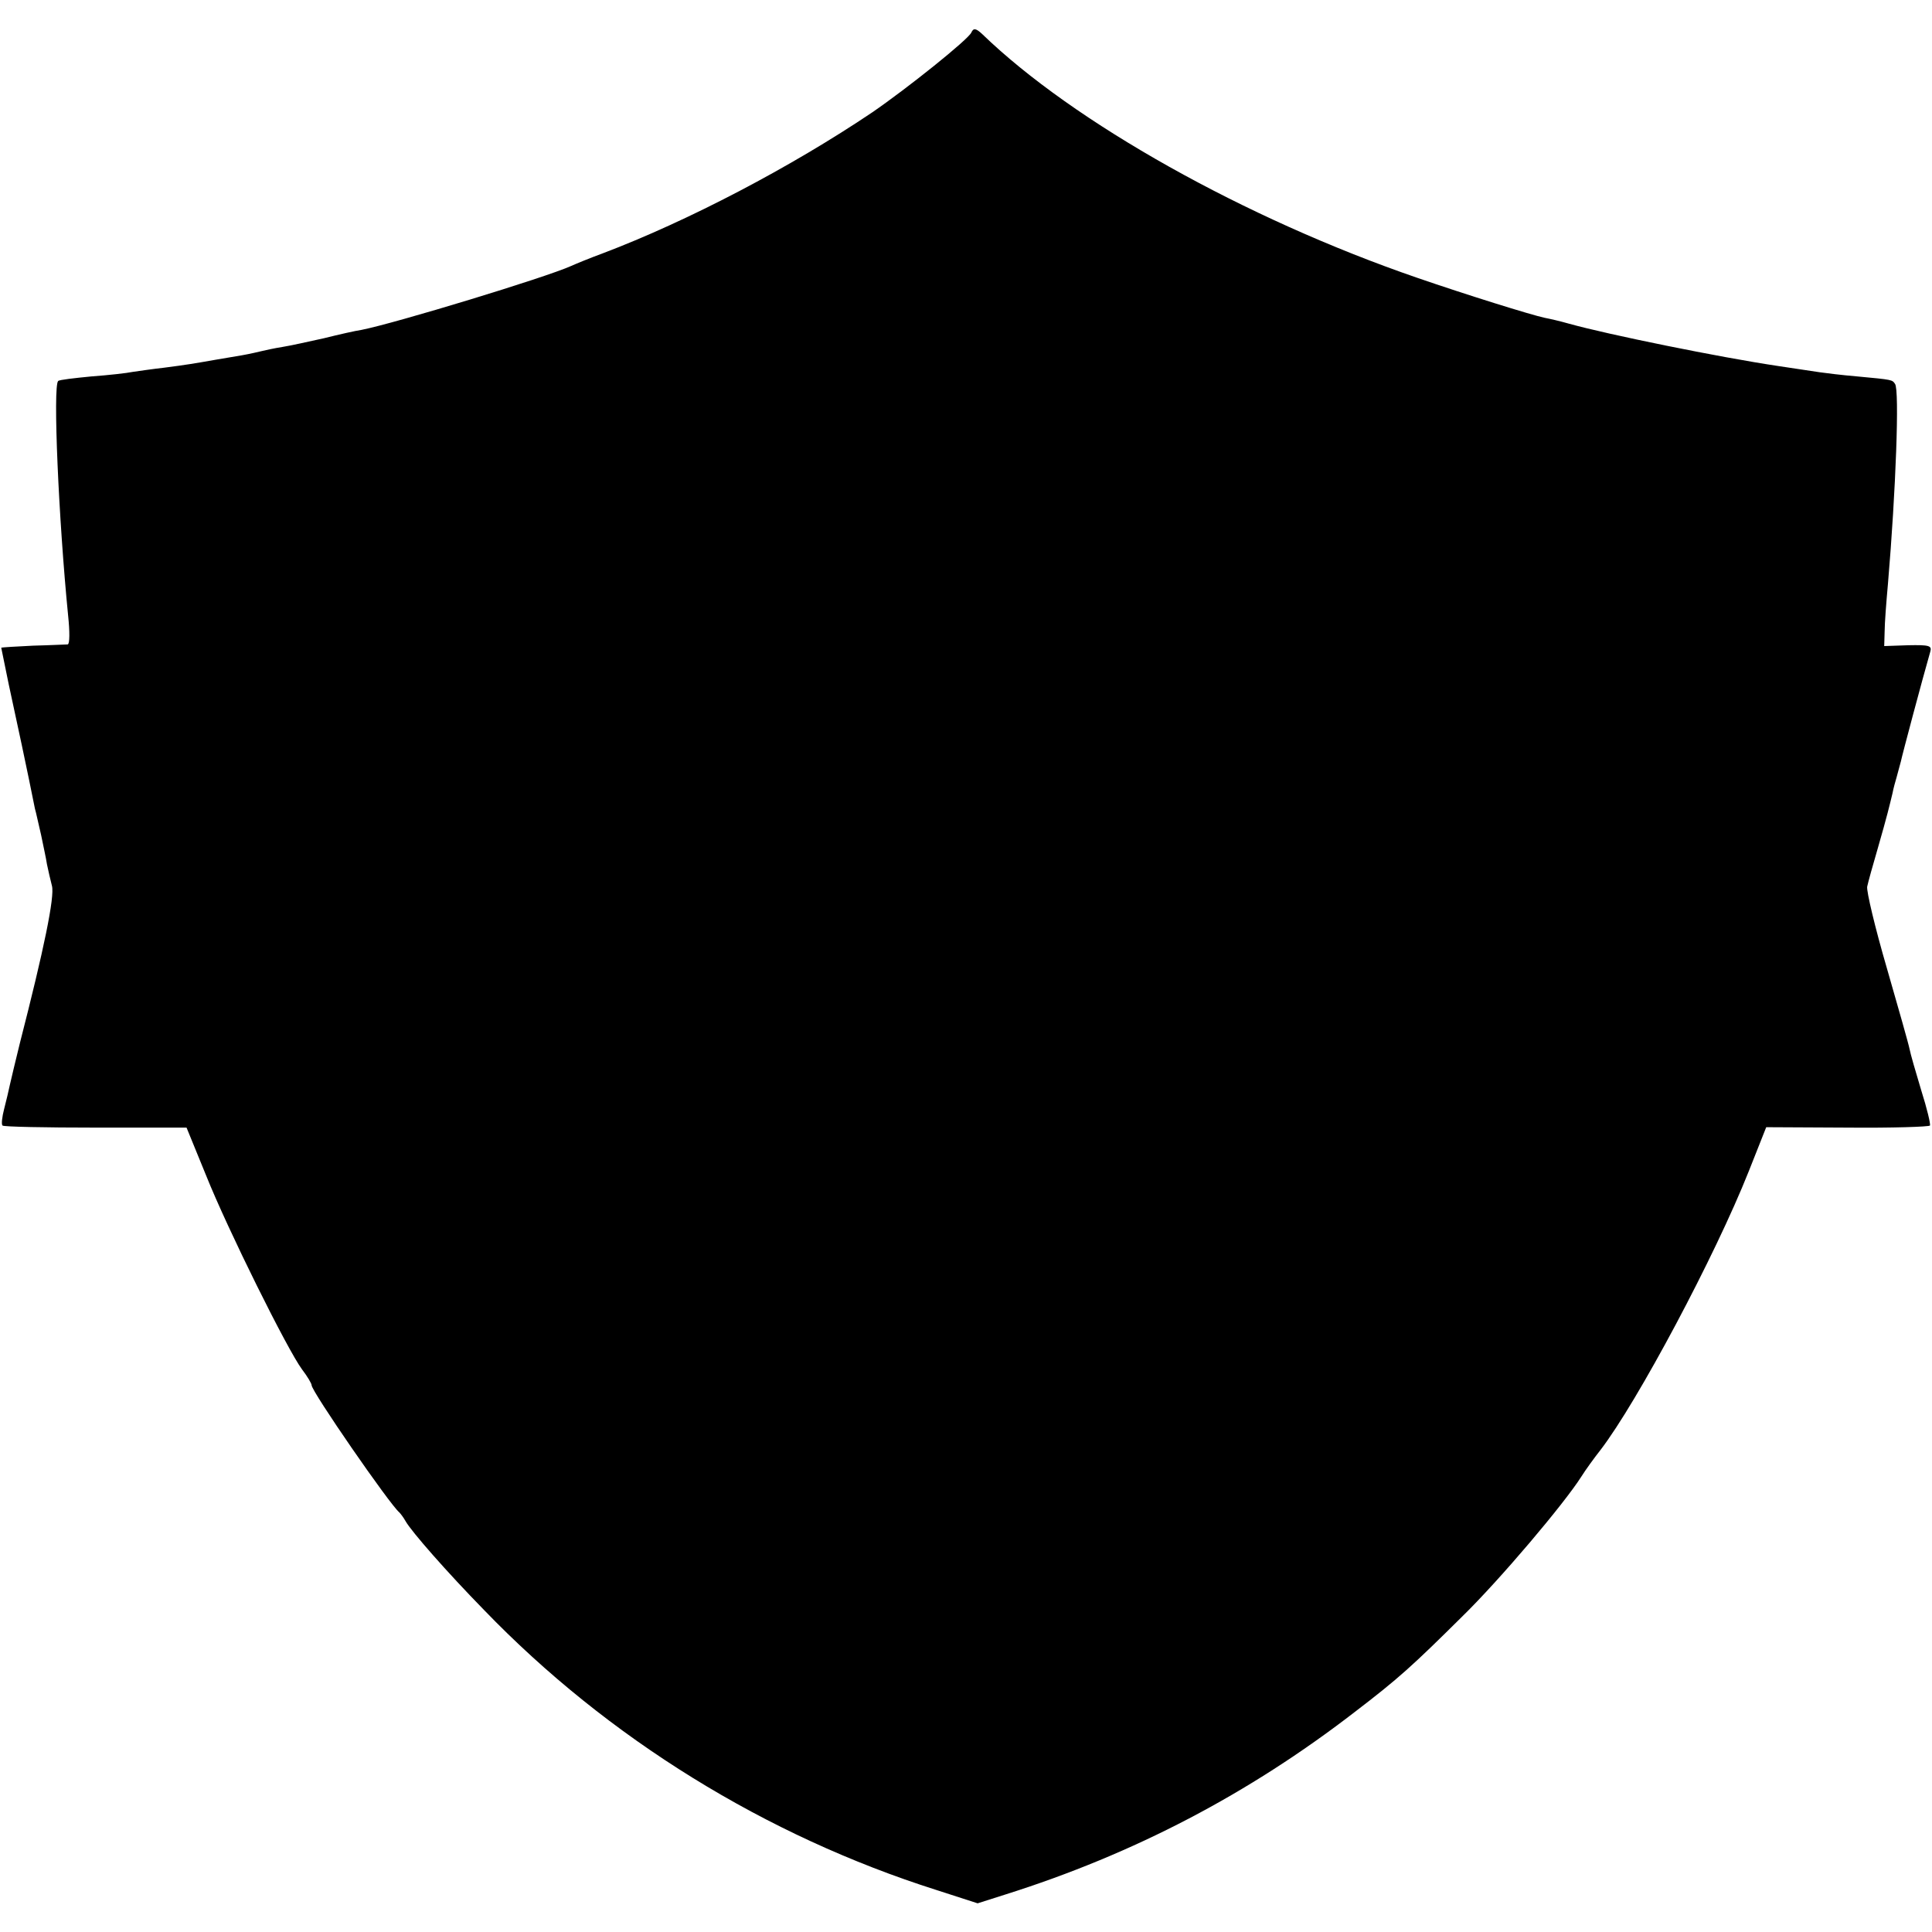 <?xml version="1.0" standalone="no"?>
<!DOCTYPE svg PUBLIC "-//W3C//DTD SVG 20010904//EN"
 "http://www.w3.org/TR/2001/REC-SVG-20010904/DTD/svg10.dtd">
<svg version="1.0" xmlns="http://www.w3.org/2000/svg"
 width="465pt" height="465pt" viewBox="0 0 465 465"
 preserveAspectRatio="xMidYMid meet">
<g transform="translate(0,465) scale(0.1,-0.1)"
fill="#000000" stroke="none">
<path d="M2338 4572 c-6 -16 -155 -135 -238 -192 -196 -132 -444 -262 -650
-340 -30 -11 -64 -25 -75 -30 -62 -28 -424 -138 -505 -154 -14 -2 -54 -11 -90
-20 -36 -8 -81 -18 -100 -21 -19 -3 -42 -8 -50 -10 -8 -2 -30 -7 -47 -10 -18
-3 -48 -8 -65 -11 -51 -9 -69 -12 -123 -19 -27 -3 -61 -8 -75 -10 -14 -3 -59
-8 -100 -11 -41 -4 -77 -8 -80 -11 -13 -12 1 -333 24 -565 4 -38 4 -68 -1 -69
-4 0 -42 -2 -83 -3 -41 -2 -76 -4 -77 -5 0 0 8 -40 18 -88 16 -73 47 -218 63
-299 3 -10 9 -39 15 -64 5 -25 12 -56 14 -70 3 -14 8 -37 12 -52 7 -26 -19
-152 -77 -378 -10 -41 -21 -86 -24 -100 -3 -14 -9 -40 -14 -59 -5 -19 -7 -37
-4 -40 2 -3 103 -5 224 -5 l219 0 47 -115 c52 -130 196 -420 231 -467 13 -17
23 -34 23 -38 0 -15 188 -287 211 -306 3 -3 10 -12 15 -21 14 -25 100 -123
189 -214 298 -309 679 -544 1089 -674 l99 -32 66 21 c311 98 587 243 841 439
106 81 140 112 260 231 90 88 244 270 286 336 10 16 31 45 46 64 89 116 276
467 357 671 l42 106 196 -1 c107 -1 196 2 198 5 2 3 -7 41 -21 85 -13 43 -26
88 -28 99 -2 11 -27 99 -55 196 -28 96 -49 184 -47 195 2 10 14 53 26 94 23
80 27 98 35 131 2 11 7 29 10 39 3 10 7 27 10 37 3 15 52 199 71 265 4 14 -3
16 -53 15 l-58 -2 1 35 c0 19 4 71 8 115 19 223 28 467 17 481 -7 10 -5 10
-91 18 -36 3 -76 8 -90 10 -14 2 -59 9 -100 15 -141 21 -411 76 -504 102 -21
6 -47 12 -58 14 -33 7 -190 56 -306 96 -416 143 -829 375 -1048 587 -15 14
-21 15 -26 4z"/>
</g>
</svg>
